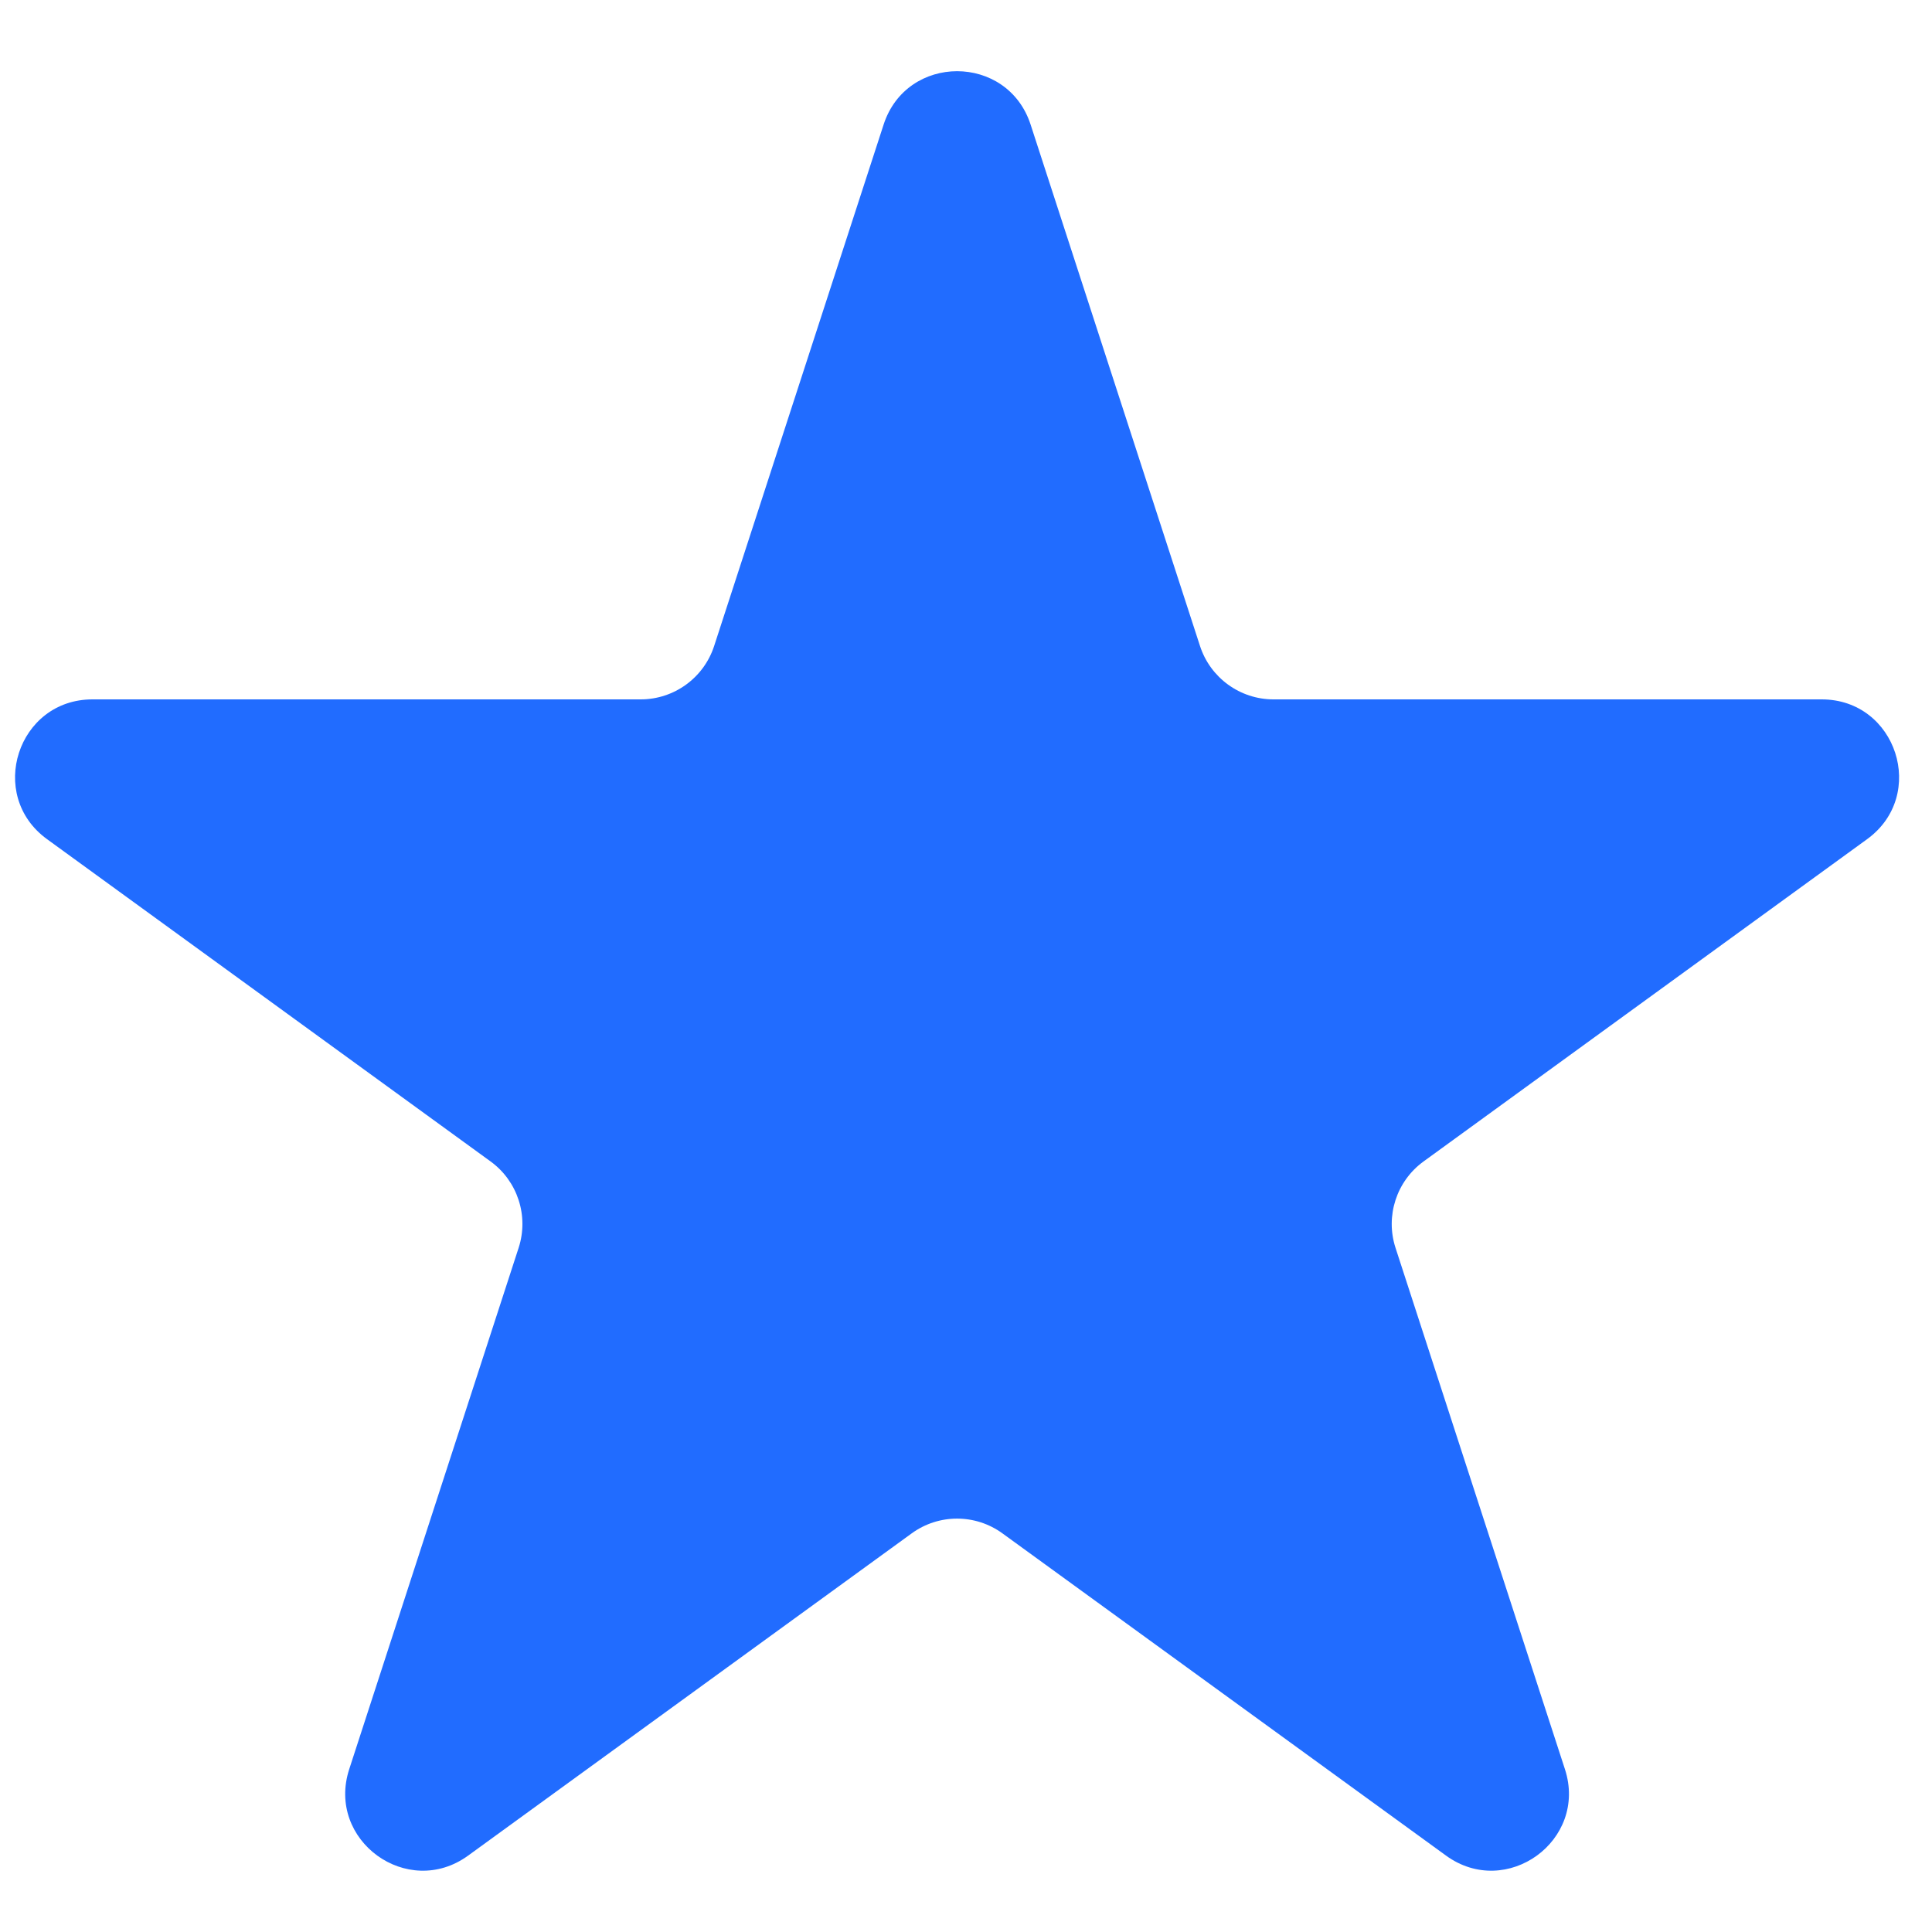 <svg width="25" height="25" viewBox="0 0 25 25" fill="none" xmlns="http://www.w3.org/2000/svg">
<path d="M11.434 1.612C11.733 0.691 13.036 0.691 13.336 1.612L15.528 8.359C15.662 8.771 16.046 9.05 16.479 9.05H23.573C24.541 9.05 24.944 10.29 24.16 10.859L18.421 15.029C18.071 15.283 17.924 15.735 18.058 16.147L20.25 22.893C20.55 23.815 19.495 24.581 18.711 24.011L12.972 19.842C12.622 19.587 12.147 19.587 11.797 19.842L6.058 24.011C5.274 24.581 4.219 23.815 4.519 22.893L6.711 16.147C6.845 15.735 6.698 15.283 6.348 15.029L0.609 10.859C-0.175 10.29 0.228 9.05 1.196 9.05H8.29C8.723 9.05 9.107 8.771 9.241 8.359L11.434 1.612Z" fill="#216CFF"/>
</svg>
